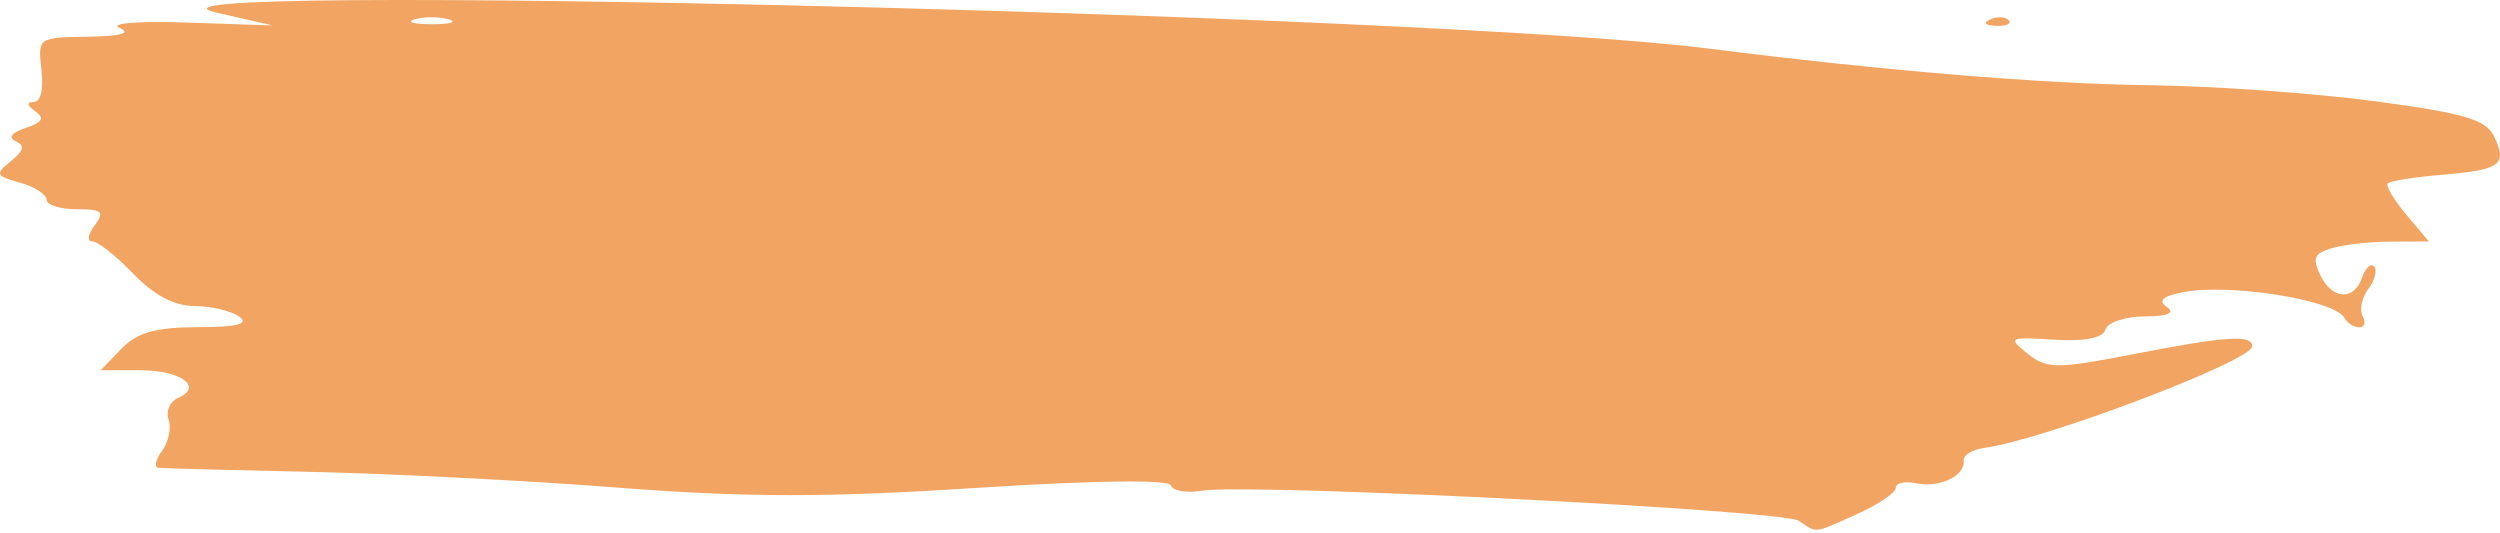 <svg width="150" height="32" viewBox="0 0 150 32" fill="none" xmlns="http://www.w3.org/2000/svg">
<path d="M107.921 31.245C106.93 30.599 74.921 28.986 72.134 29.442C71.199 29.595 70.353 29.451 70.255 29.123C70.146 28.761 65.55 28.822 58.538 29.278C49.692 29.854 44.708 29.851 37.176 29.265C31.773 28.844 23.451 28.416 18.683 28.313C13.915 28.21 9.788 28.101 9.511 28.071C9.233 28.04 9.327 27.584 9.72 27.057C10.112 26.53 10.29 25.684 10.116 25.178C9.941 24.671 10.189 24.09 10.666 23.886C12.219 23.221 10.871 22.217 8.427 22.217H6.04L7.281 20.929C8.222 19.951 9.329 19.638 11.869 19.631C14.243 19.624 14.964 19.439 14.349 18.996C13.872 18.653 12.665 18.367 11.665 18.362C10.452 18.355 9.231 17.709 7.992 16.419C6.971 15.357 5.872 14.487 5.549 14.487C5.209 14.487 5.265 14.079 5.681 13.521C6.294 12.697 6.134 12.554 4.596 12.554C3.603 12.554 2.791 12.296 2.791 11.98C2.791 11.664 2.076 11.206 1.203 10.961C-0.272 10.548 -0.311 10.456 0.655 9.668C1.435 9.033 1.507 8.733 0.944 8.475C0.466 8.257 0.684 7.965 1.54 7.677C2.552 7.335 2.696 7.086 2.118 6.677C1.605 6.314 1.574 6.129 2.027 6.122C2.445 6.116 2.622 5.368 2.487 4.18C2.269 2.253 2.278 2.247 5.275 2.202C7.281 2.171 7.907 1.993 7.158 1.666C6.54 1.397 8.361 1.255 11.203 1.352L16.372 1.528L13.002 0.76C4.745 -1.121 86.096 0.832 102.478 2.909C112.997 4.242 122.53 5.033 129.061 5.115C132.875 5.163 138.934 5.596 142.524 6.078C147.9 6.799 149.158 7.173 149.65 8.198C150.46 9.885 150.036 10.195 146.523 10.487C144.865 10.625 143.399 10.858 143.266 11.004C143.132 11.151 143.632 11.995 144.378 12.879L145.733 14.487L143.465 14.496C142.218 14.5 140.618 14.677 139.911 14.889C138.855 15.204 138.729 15.492 139.209 16.491C139.928 17.989 141.237 18.072 141.727 16.649C141.927 16.067 142.252 15.77 142.449 15.989C142.646 16.209 142.487 16.817 142.097 17.342C141.706 17.866 141.554 18.598 141.759 18.968C141.964 19.338 141.872 19.64 141.554 19.64C141.236 19.64 140.834 19.383 140.66 19.069C140.051 17.971 133.646 16.974 130.893 17.548C129.725 17.792 129.477 18.045 130.026 18.433C130.525 18.786 130.052 18.98 128.676 18.986C127.511 18.991 126.452 19.348 126.324 19.777C126.173 20.282 125.083 20.496 123.241 20.381C120.513 20.212 120.446 20.247 121.659 21.221C122.805 22.14 123.403 22.144 127.947 21.261C133.592 20.163 135.129 20.061 135.129 20.78C135.129 21.651 122.622 26.396 119.07 26.872C118.342 26.969 117.78 27.313 117.821 27.635C117.936 28.538 116.363 29.295 114.985 28.999C114.304 28.853 113.747 28.975 113.747 29.27C113.747 29.566 112.702 30.274 111.424 30.844C108.738 32.042 109.083 32.003 107.921 31.245V31.245ZM26.918 1.159C26.362 0.997 25.452 0.997 24.896 1.159C24.339 1.321 24.794 1.453 25.907 1.453C27.019 1.453 27.474 1.321 26.918 1.159ZM119.418 1.163C119.835 0.976 120.333 0.999 120.525 1.213C120.717 1.427 120.376 1.58 119.767 1.552C119.094 1.521 118.957 1.368 119.418 1.163V1.163Z" fill="#F2A562"/>
</svg>
